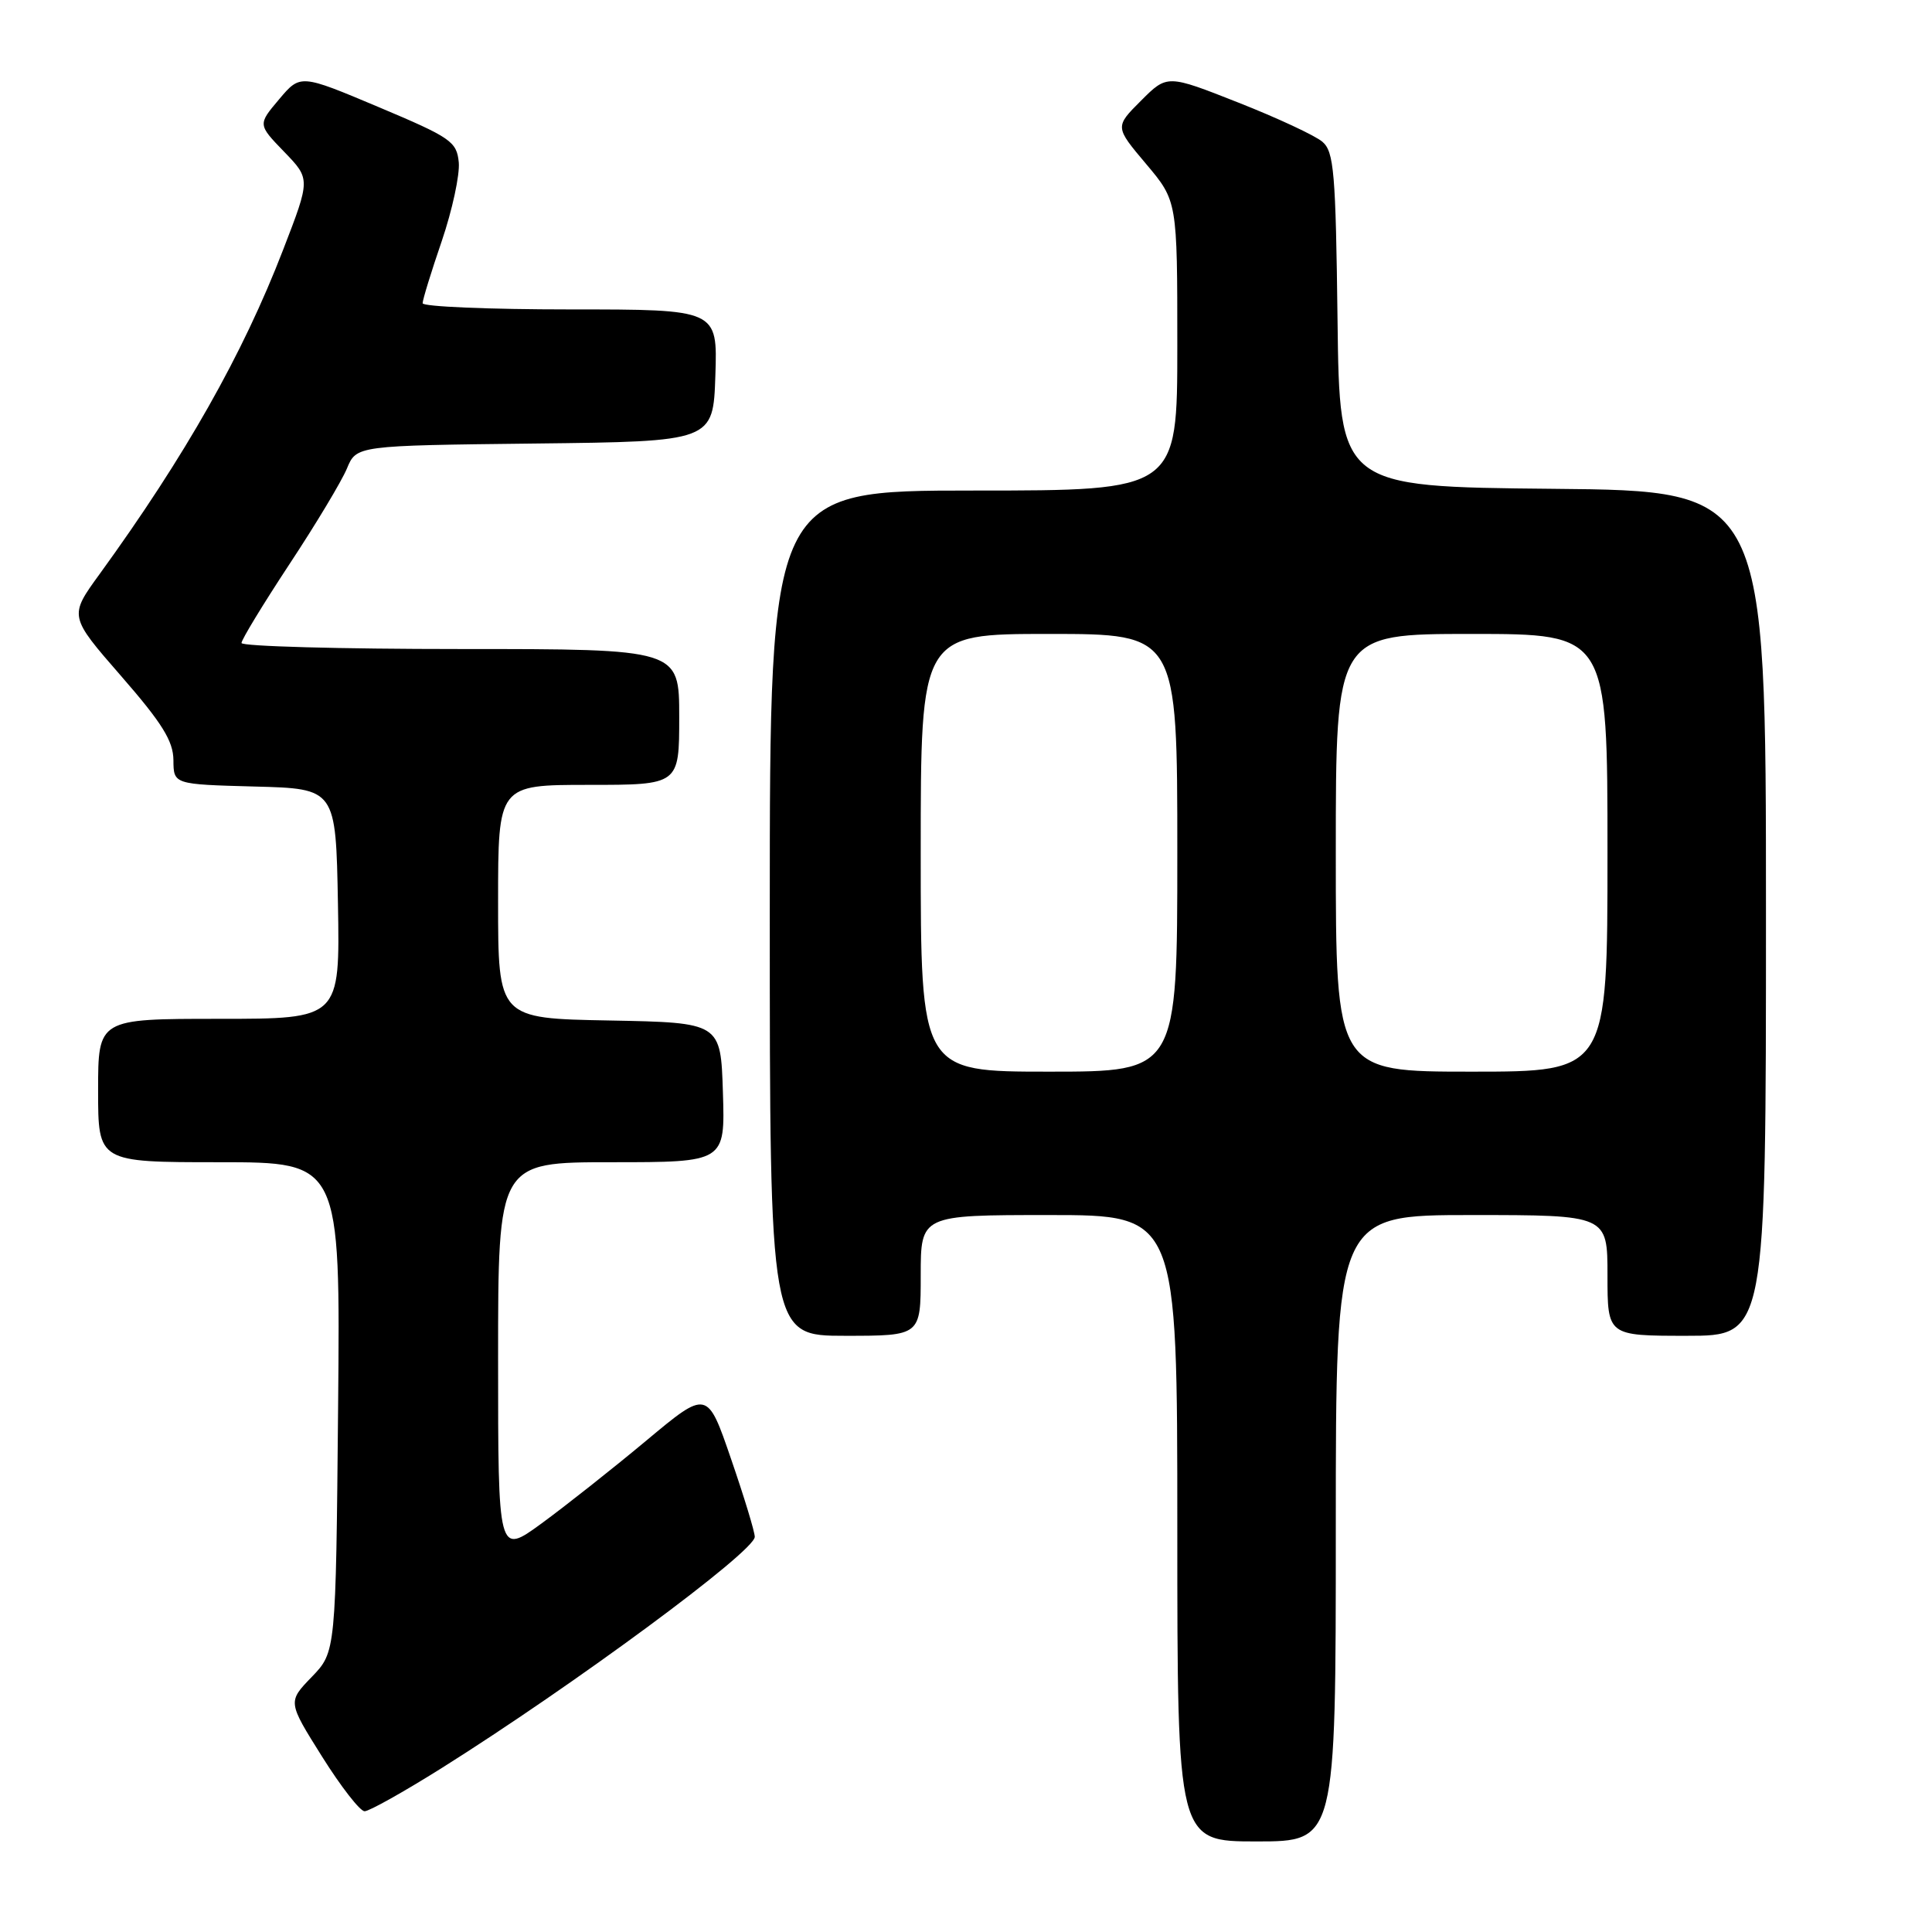 <?xml version="1.0" encoding="UTF-8" standalone="no"?>
<!DOCTYPE svg PUBLIC "-//W3C//DTD SVG 1.1//EN" "http://www.w3.org/Graphics/SVG/1.1/DTD/svg11.dtd" >
<svg xmlns="http://www.w3.org/2000/svg" xmlns:xlink="http://www.w3.org/1999/xlink" version="1.1" viewBox="0 0 256 256">
 <g >
 <path fill="currentColor"
d=" M 177.00 202.50 C 177.00 161.00 177.00 161.00 195.00 161.00 C 213.00 161.00 213.00 161.00 213.00 169.00 C 213.00 177.00 213.00 177.00 223.50 177.00 C 234.00 177.00 234.00 177.00 234.00 121.02 C 234.00 65.03 234.00 65.03 205.75 64.77 C 177.50 64.50 177.50 64.50 177.23 42.39 C 176.99 22.87 176.76 20.10 175.23 18.79 C 174.28 17.97 169.26 15.63 164.08 13.59 C 154.66 9.87 154.66 9.87 151.19 13.34 C 147.72 16.81 147.72 16.81 151.86 21.72 C 156.00 26.63 156.00 26.63 156.00 45.81 C 156.00 65.00 156.00 65.00 129.00 65.00 C 102.00 65.00 102.00 65.00 102.00 121.00 C 102.00 177.00 102.00 177.00 112.00 177.00 C 122.00 177.00 122.00 177.00 122.00 169.00 C 122.00 161.00 122.00 161.00 139.00 161.00 C 156.00 161.00 156.00 161.00 156.00 202.50 C 156.00 244.00 156.00 244.00 166.50 244.00 C 177.00 244.00 177.00 244.00 177.00 202.50 Z  M 58.46 234.32 C 76.07 223.25 99.99 205.59 100.01 203.64 C 100.02 203.01 98.61 198.37 96.87 193.32 C 93.72 184.14 93.72 184.14 85.61 190.91 C 81.15 194.63 74.91 199.56 71.75 201.87 C 66.00 206.06 66.00 206.06 66.00 180.03 C 66.00 154.00 66.00 154.00 81.04 154.00 C 96.08 154.00 96.08 154.00 95.79 144.75 C 95.50 135.50 95.50 135.50 80.75 135.22 C 66.00 134.95 66.00 134.95 66.00 119.47 C 66.00 104.00 66.00 104.00 78.00 104.00 C 90.00 104.00 90.00 104.00 90.00 95.00 C 90.00 86.00 90.00 86.00 61.00 86.00 C 45.05 86.00 32.00 85.64 32.00 85.20 C 32.00 84.76 34.86 80.06 38.35 74.76 C 41.85 69.46 45.27 63.76 45.97 62.08 C 47.23 59.04 47.23 59.04 70.86 58.77 C 94.50 58.50 94.50 58.50 94.79 49.75 C 95.08 41.00 95.08 41.00 75.54 41.00 C 64.79 41.00 56.00 40.63 56.00 40.18 C 56.00 39.72 57.14 36.01 58.54 31.93 C 59.93 27.84 60.94 23.16 60.79 21.52 C 60.52 18.75 59.76 18.23 50.15 14.18 C 39.80 9.82 39.80 9.82 36.98 13.16 C 34.16 16.50 34.16 16.50 37.65 20.11 C 41.14 23.72 41.14 23.72 37.51 33.11 C 32.17 46.96 24.56 60.40 13.19 76.08 C 9.14 81.65 9.14 81.65 16.05 89.58 C 21.48 95.81 22.96 98.19 22.98 100.72 C 23.00 103.93 23.00 103.93 33.75 104.22 C 44.50 104.50 44.50 104.50 44.78 119.75 C 45.05 135.00 45.05 135.00 29.03 135.00 C 13.00 135.00 13.00 135.00 13.00 144.50 C 13.00 154.00 13.00 154.00 29.05 154.00 C 45.10 154.00 45.10 154.00 44.80 186.45 C 44.50 218.89 44.50 218.89 41.31 222.20 C 38.12 225.50 38.12 225.50 42.67 232.75 C 45.17 236.74 47.71 240.00 48.31 240.00 C 48.92 240.00 53.48 237.44 58.46 234.32 Z  M 122.00 113.00 C 122.00 84.00 122.00 84.00 139.00 84.00 C 156.00 84.00 156.00 84.00 156.00 113.00 C 156.00 142.00 156.00 142.00 139.00 142.00 C 122.00 142.00 122.00 142.00 122.00 113.00 Z  M 177.00 113.00 C 177.00 84.00 177.00 84.00 195.00 84.00 C 213.00 84.00 213.00 84.00 213.00 113.00 C 213.00 142.00 213.00 142.00 195.00 142.00 C 177.00 142.00 177.00 142.00 177.00 113.00 Z "/>
</g>
</svg>
